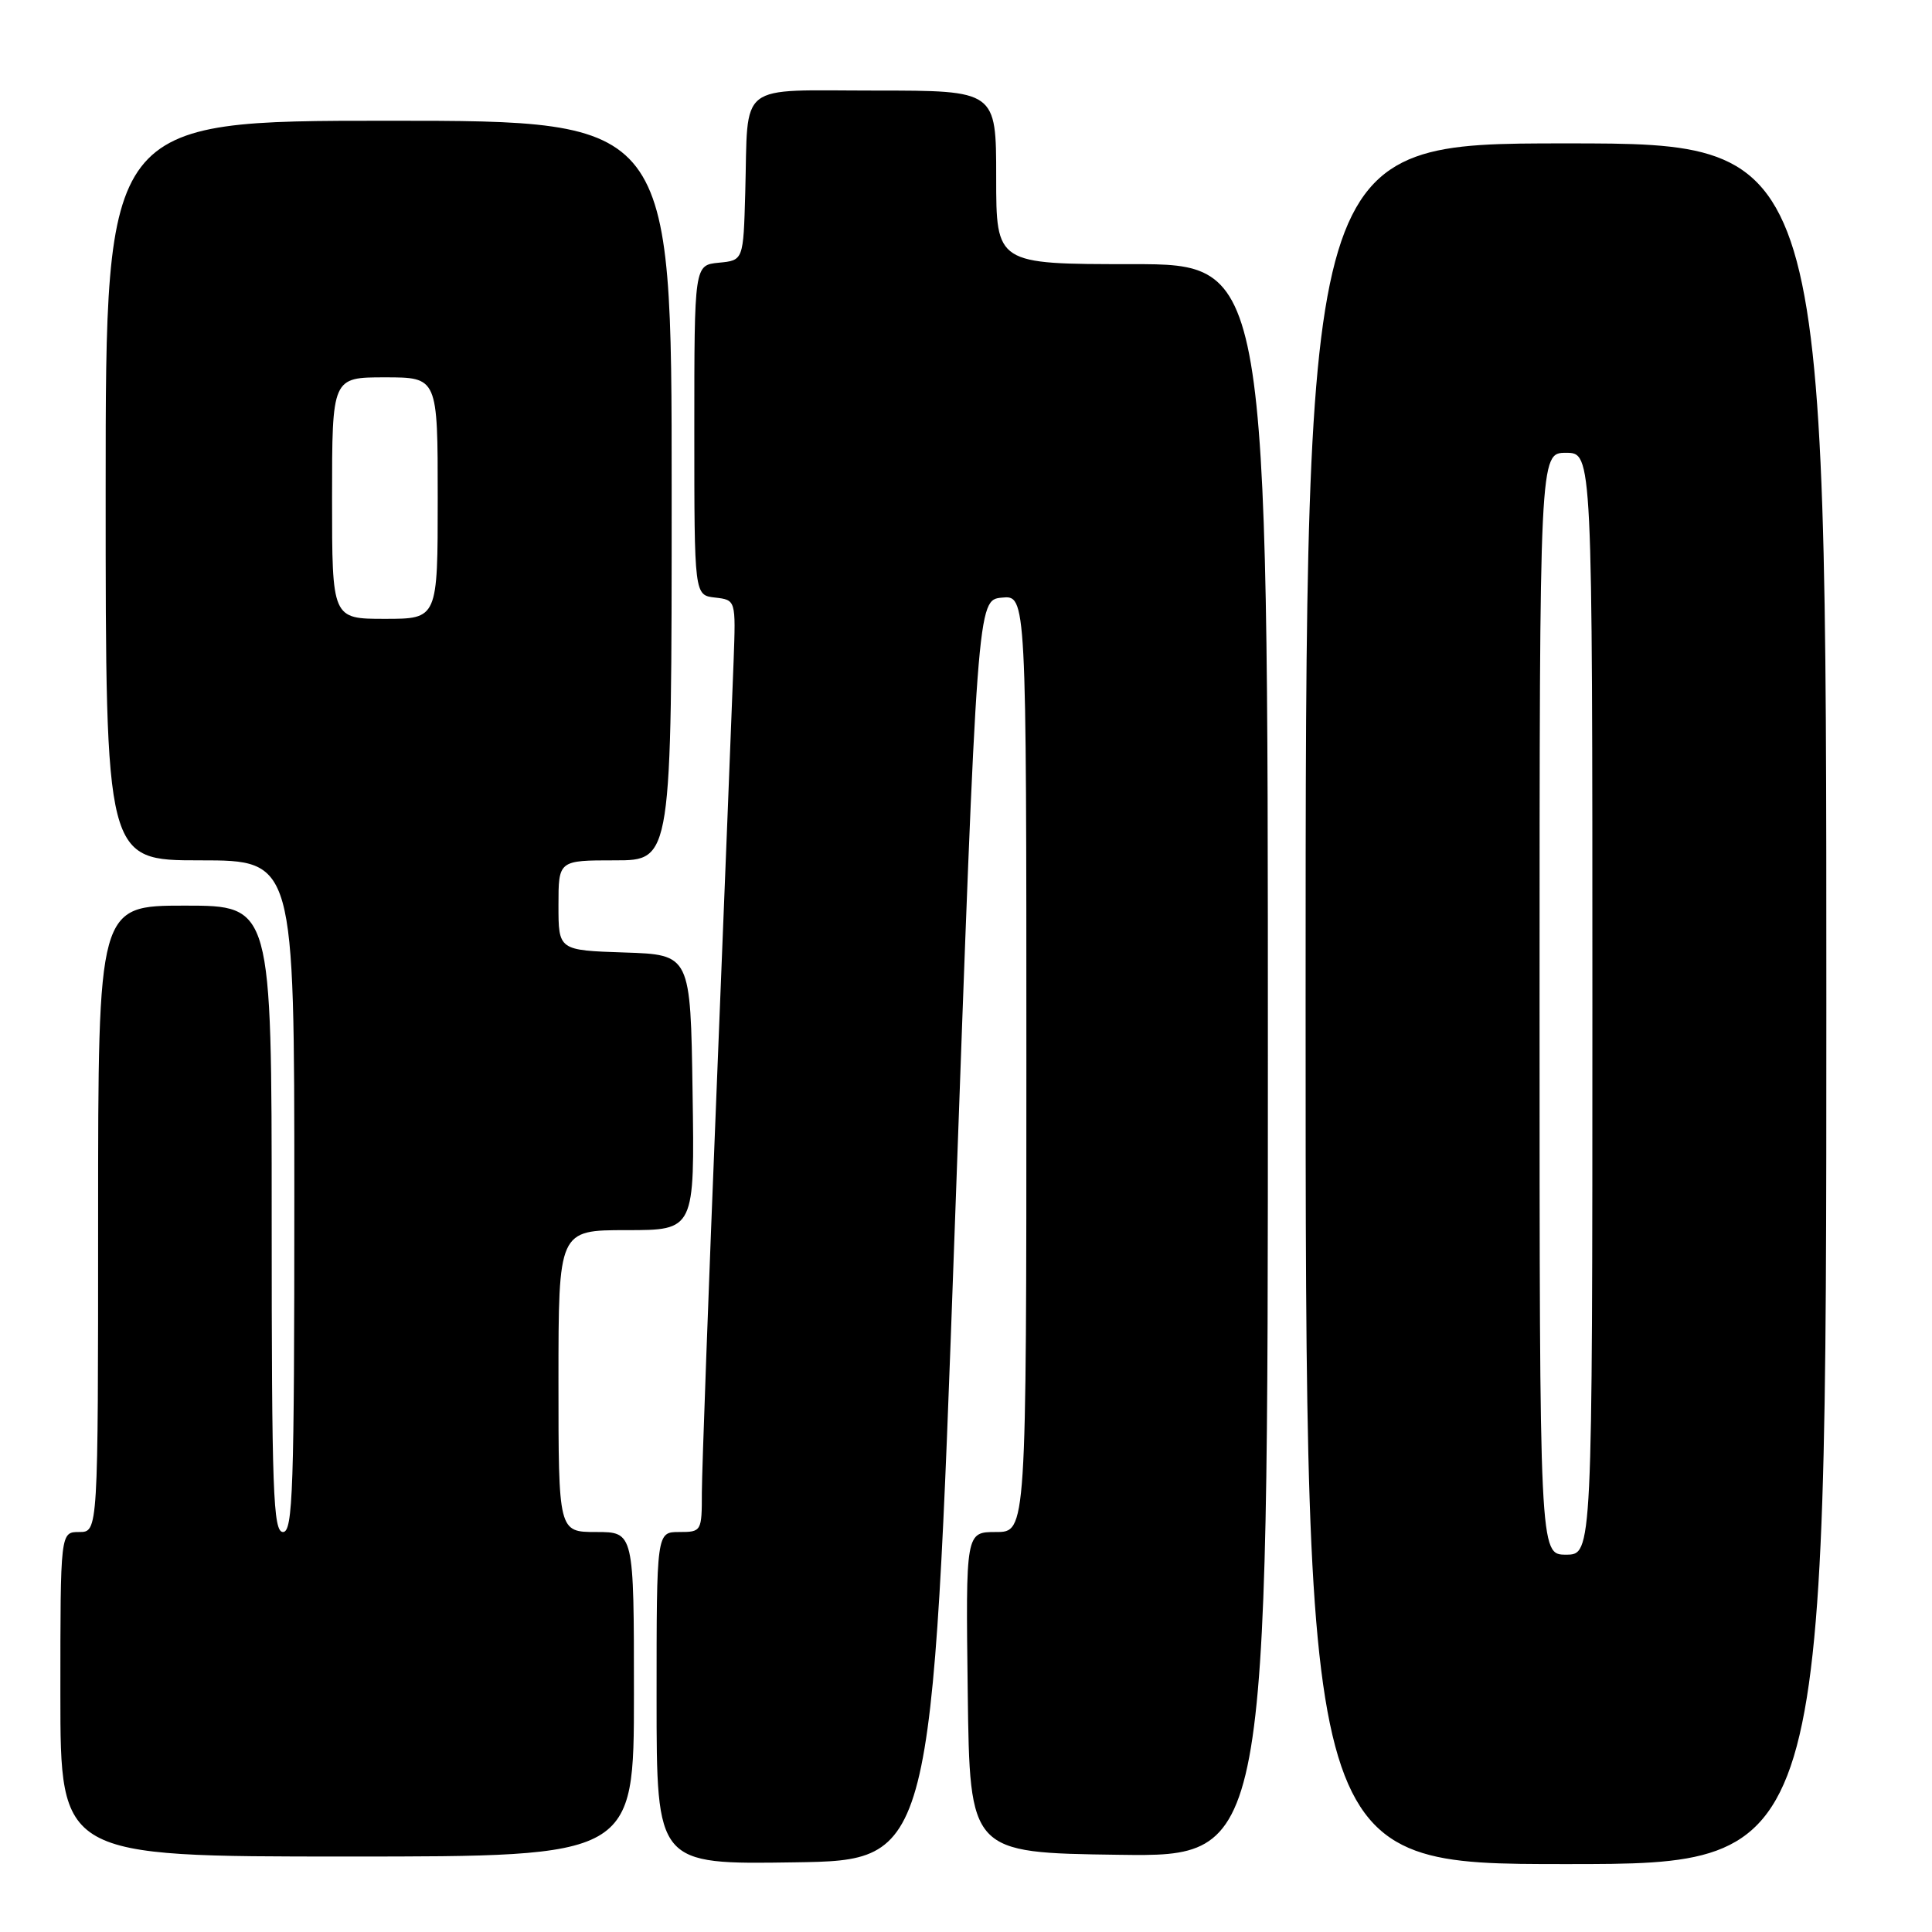 <?xml version="1.0" encoding="UTF-8" standalone="no"?>
<!DOCTYPE svg PUBLIC "-//W3C//DTD SVG 1.1//EN" "http://www.w3.org/Graphics/SVG/1.1/DTD/svg11.dtd" >
<svg xmlns="http://www.w3.org/2000/svg" xmlns:xlink="http://www.w3.org/1999/xlink" version="1.1" viewBox="0 0 256 256">
 <g >
 <path fill="currentColor"
d=" M 126.50 163.00 C 129.50 79.50 129.50 79.50 132.75 79.19 C 136.00 78.87 136.00 78.87 136.00 140.94 C 136.00 203.00 136.00 203.00 131.98 203.00 C 127.96 203.00 127.96 203.00 128.23 224.25 C 128.50 245.50 128.50 245.50 148.25 245.77 C 168.00 246.04 168.00 246.04 168.00 140.52 C 168.00 35.00 168.00 35.00 150.00 35.00 C 132.00 35.00 132.00 35.00 132.00 23.50 C 132.00 12.00 132.00 12.00 116.02 12.00 C 97.43 12.00 99.16 10.65 98.75 25.50 C 98.50 34.50 98.50 34.50 95.25 34.81 C 92.00 35.13 92.00 35.13 92.00 57.00 C 92.00 78.87 92.00 78.87 94.75 79.18 C 97.50 79.50 97.50 79.50 97.21 87.50 C 97.05 91.90 96.04 117.33 94.97 144.00 C 93.89 170.68 93.01 194.86 93.00 197.75 C 93.00 202.92 92.95 203.00 90.00 203.00 C 87.00 203.00 87.00 203.00 87.00 225.02 C 87.00 247.05 87.00 247.05 105.25 246.77 C 123.50 246.50 123.50 246.50 126.50 163.00 Z  M 242.00 133.00 C 242.00 19.00 242.00 19.00 207.50 19.00 C 173.00 19.00 173.00 19.00 173.00 133.00 C 173.00 247.00 173.00 247.00 207.50 247.00 C 242.00 247.00 242.00 247.00 242.00 133.00 Z  M 84.00 224.50 C 84.00 203.00 84.00 203.00 79.00 203.00 C 74.00 203.00 74.00 203.00 74.00 183.00 C 74.00 163.00 74.00 163.00 83.02 163.00 C 92.05 163.00 92.05 163.00 91.77 144.75 C 91.50 126.50 91.50 126.50 82.75 126.21 C 74.00 125.92 74.00 125.92 74.00 119.96 C 74.00 114.00 74.00 114.00 81.50 114.00 C 89.00 114.00 89.00 114.00 89.00 65.00 C 89.00 16.00 89.00 16.00 51.50 16.00 C 14.00 16.00 14.00 16.00 14.00 65.00 C 14.00 114.00 14.00 114.00 26.50 114.00 C 39.00 114.00 39.00 114.00 39.00 158.50 C 39.00 197.39 38.81 203.00 37.50 203.00 C 36.19 203.00 36.00 197.72 36.00 161.50 C 36.00 120.00 36.00 120.00 24.50 120.00 C 13.00 120.00 13.00 120.00 13.00 161.50 C 13.00 203.00 13.00 203.00 10.50 203.00 C 8.00 203.00 8.00 203.00 8.00 224.50 C 8.00 246.00 8.00 246.00 46.00 246.00 C 84.00 246.00 84.00 246.00 84.00 224.50 Z  M 204.00 133.00 C 204.00 60.00 204.00 60.00 207.50 60.00 C 211.00 60.00 211.00 60.00 211.00 133.00 C 211.00 206.00 211.00 206.00 207.50 206.00 C 204.00 206.00 204.00 206.00 204.00 133.00 Z  M 44.00 66.00 C 44.00 50.00 44.00 50.00 51.00 50.00 C 58.00 50.00 58.00 50.00 58.00 66.00 C 58.00 82.00 58.00 82.00 51.00 82.00 C 44.00 82.00 44.00 82.00 44.00 66.00 Z "/>
</g>
</svg>